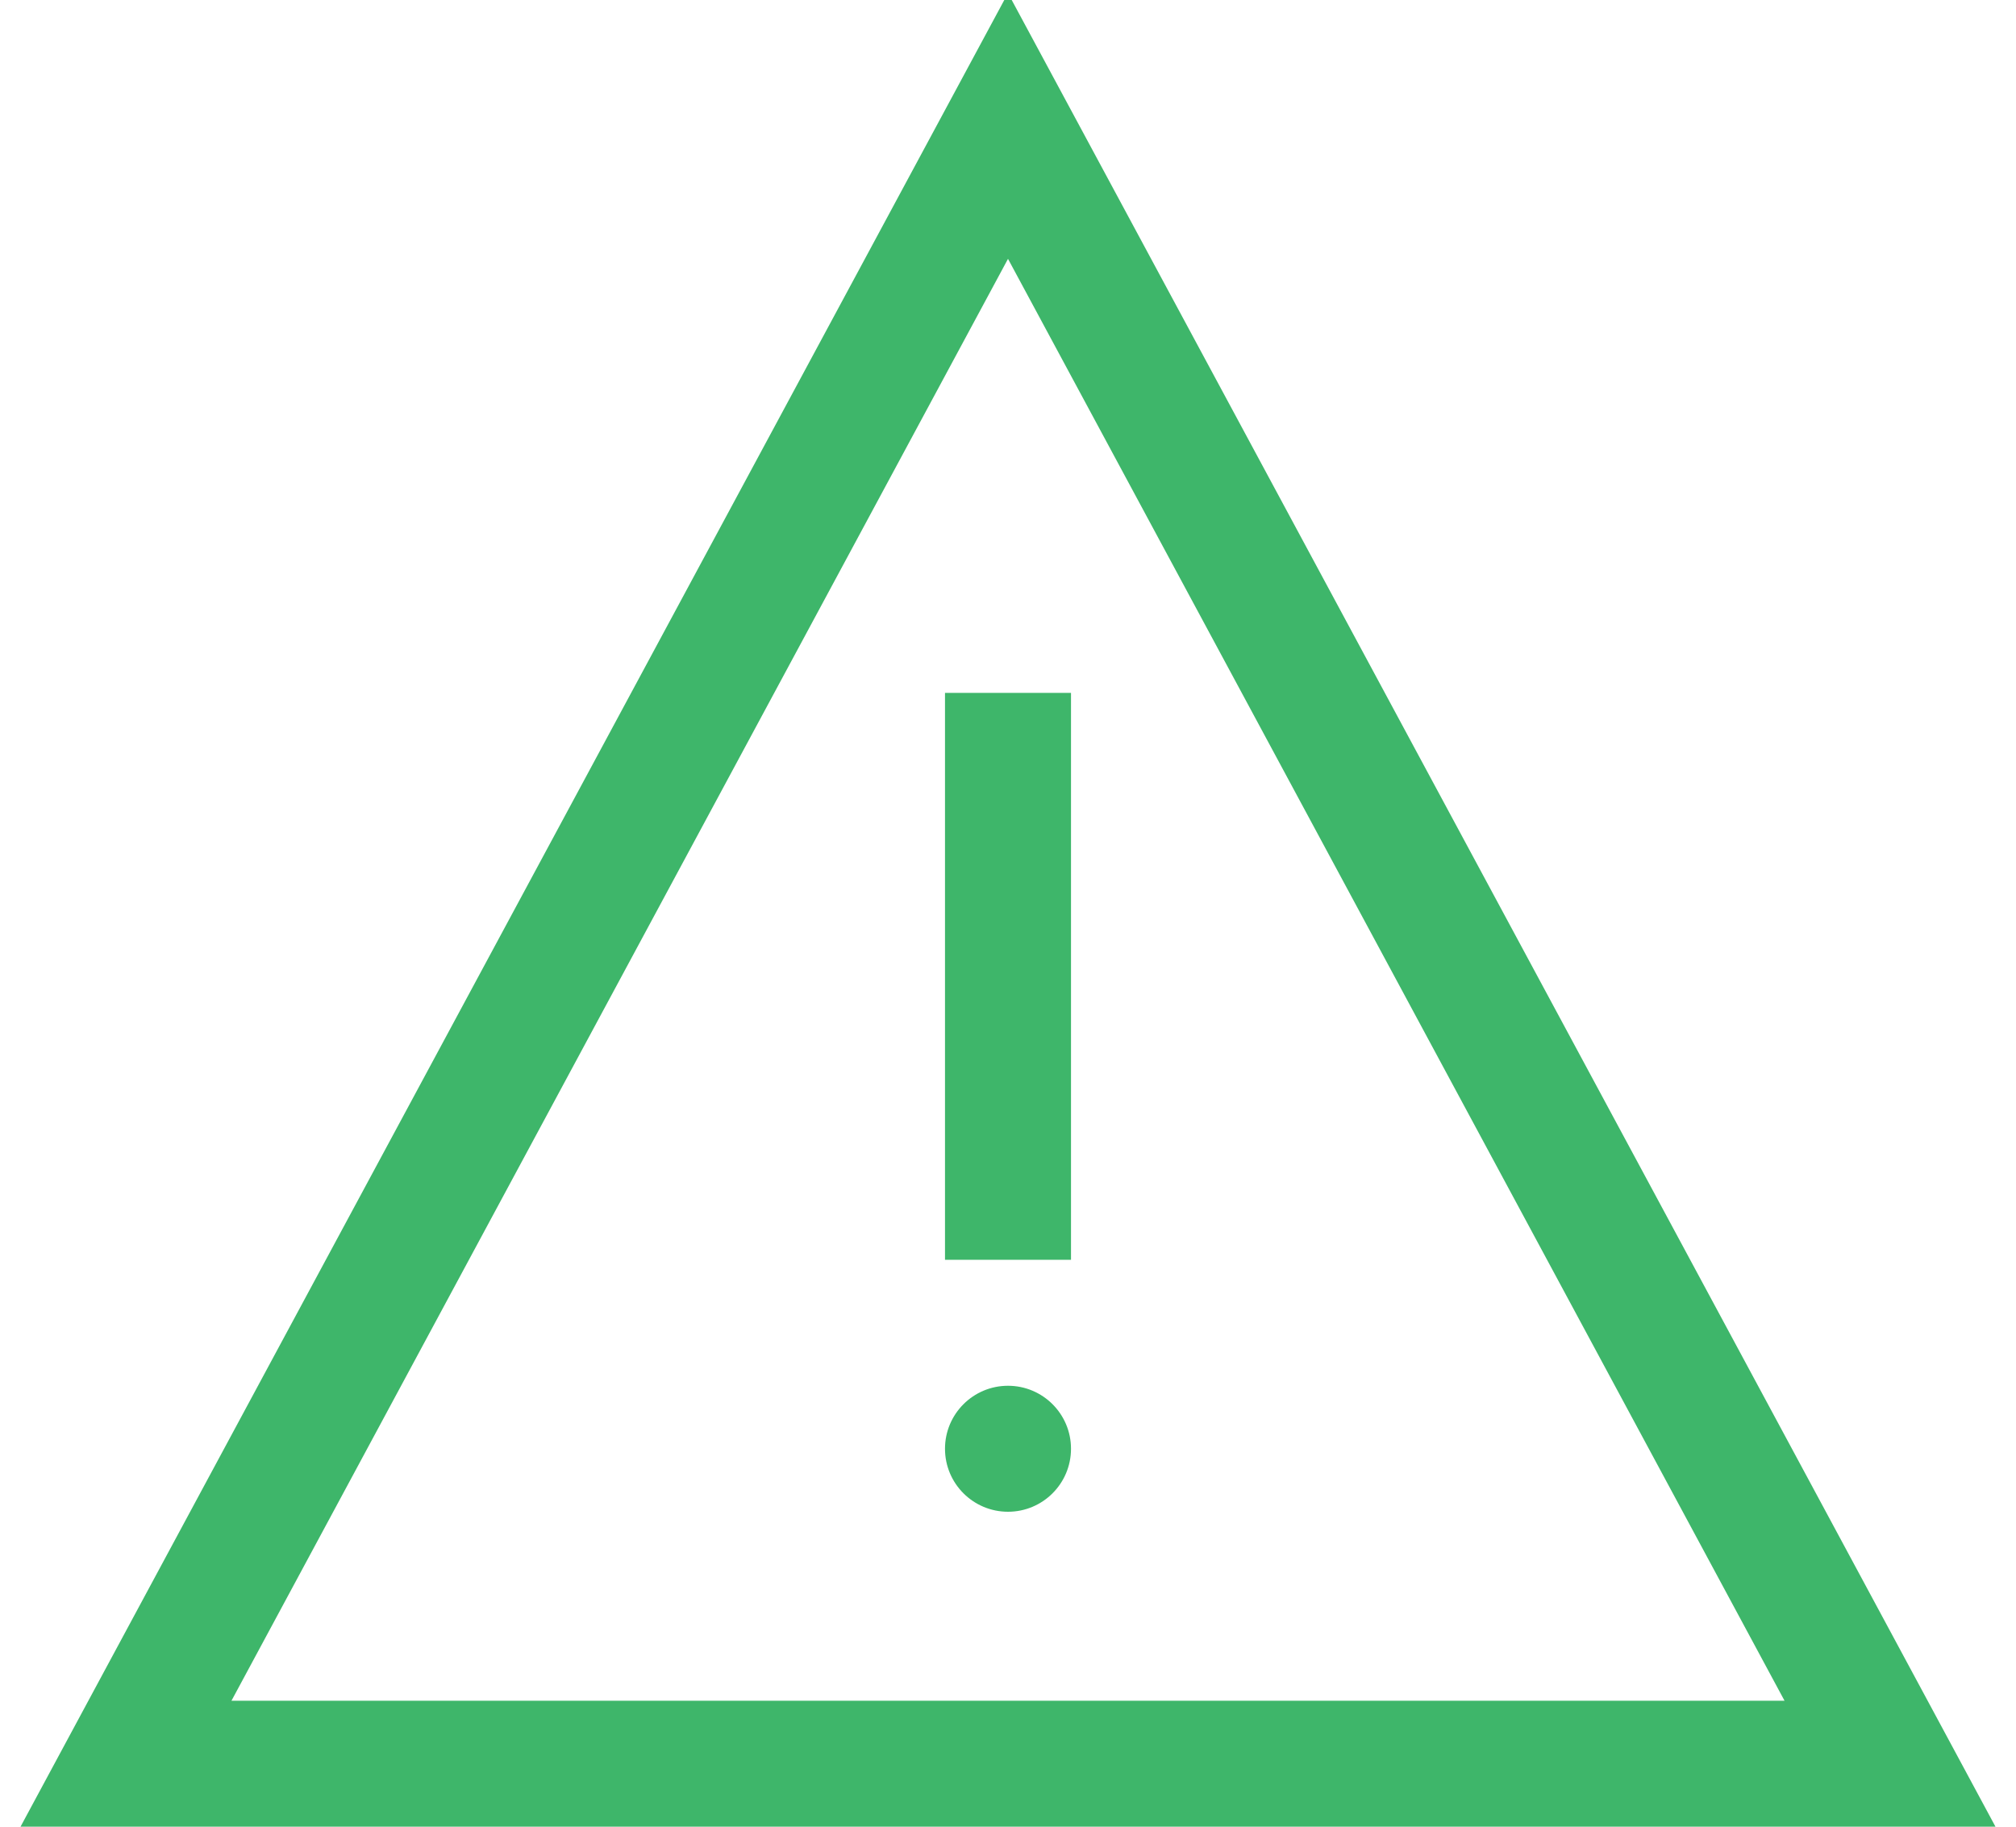 <?xml version="1.0" encoding="UTF-8"?>
<svg width="32px" height="29px" viewBox="0 0 32 29" version="1.1" xmlns="http://www.w3.org/2000/svg" xmlns:xlink="http://www.w3.org/1999/xlink">
    <!-- Generator: Sketch 48.2 (47327) - http://www.bohemiancoding.com/sketch -->
    <title>alert</title>
    <desc>Created with Sketch.</desc>
    <defs></defs>
    <g id="Home" stroke="none" stroke-width="1" fill="none" fill-rule="evenodd" transform="translate(-445, -890)">
        <g id="alert" transform="translate(447, 892)">
            <polygon id="Shape" stroke="#3EB66A" stroke-width="2" stroke-linecap="square" points="0 26 14 0 28 26"></polygon>
            <path d="M14,10 L14,17" id="Shape" stroke="#3EB66A" stroke-width="2" stroke-linecap="square"></path>
            <circle id="Oval" fill="#3EB66A" fill-rule="nonzero" cx="14" cy="21" r="1"></circle>
        </g>
    </g>
</svg>